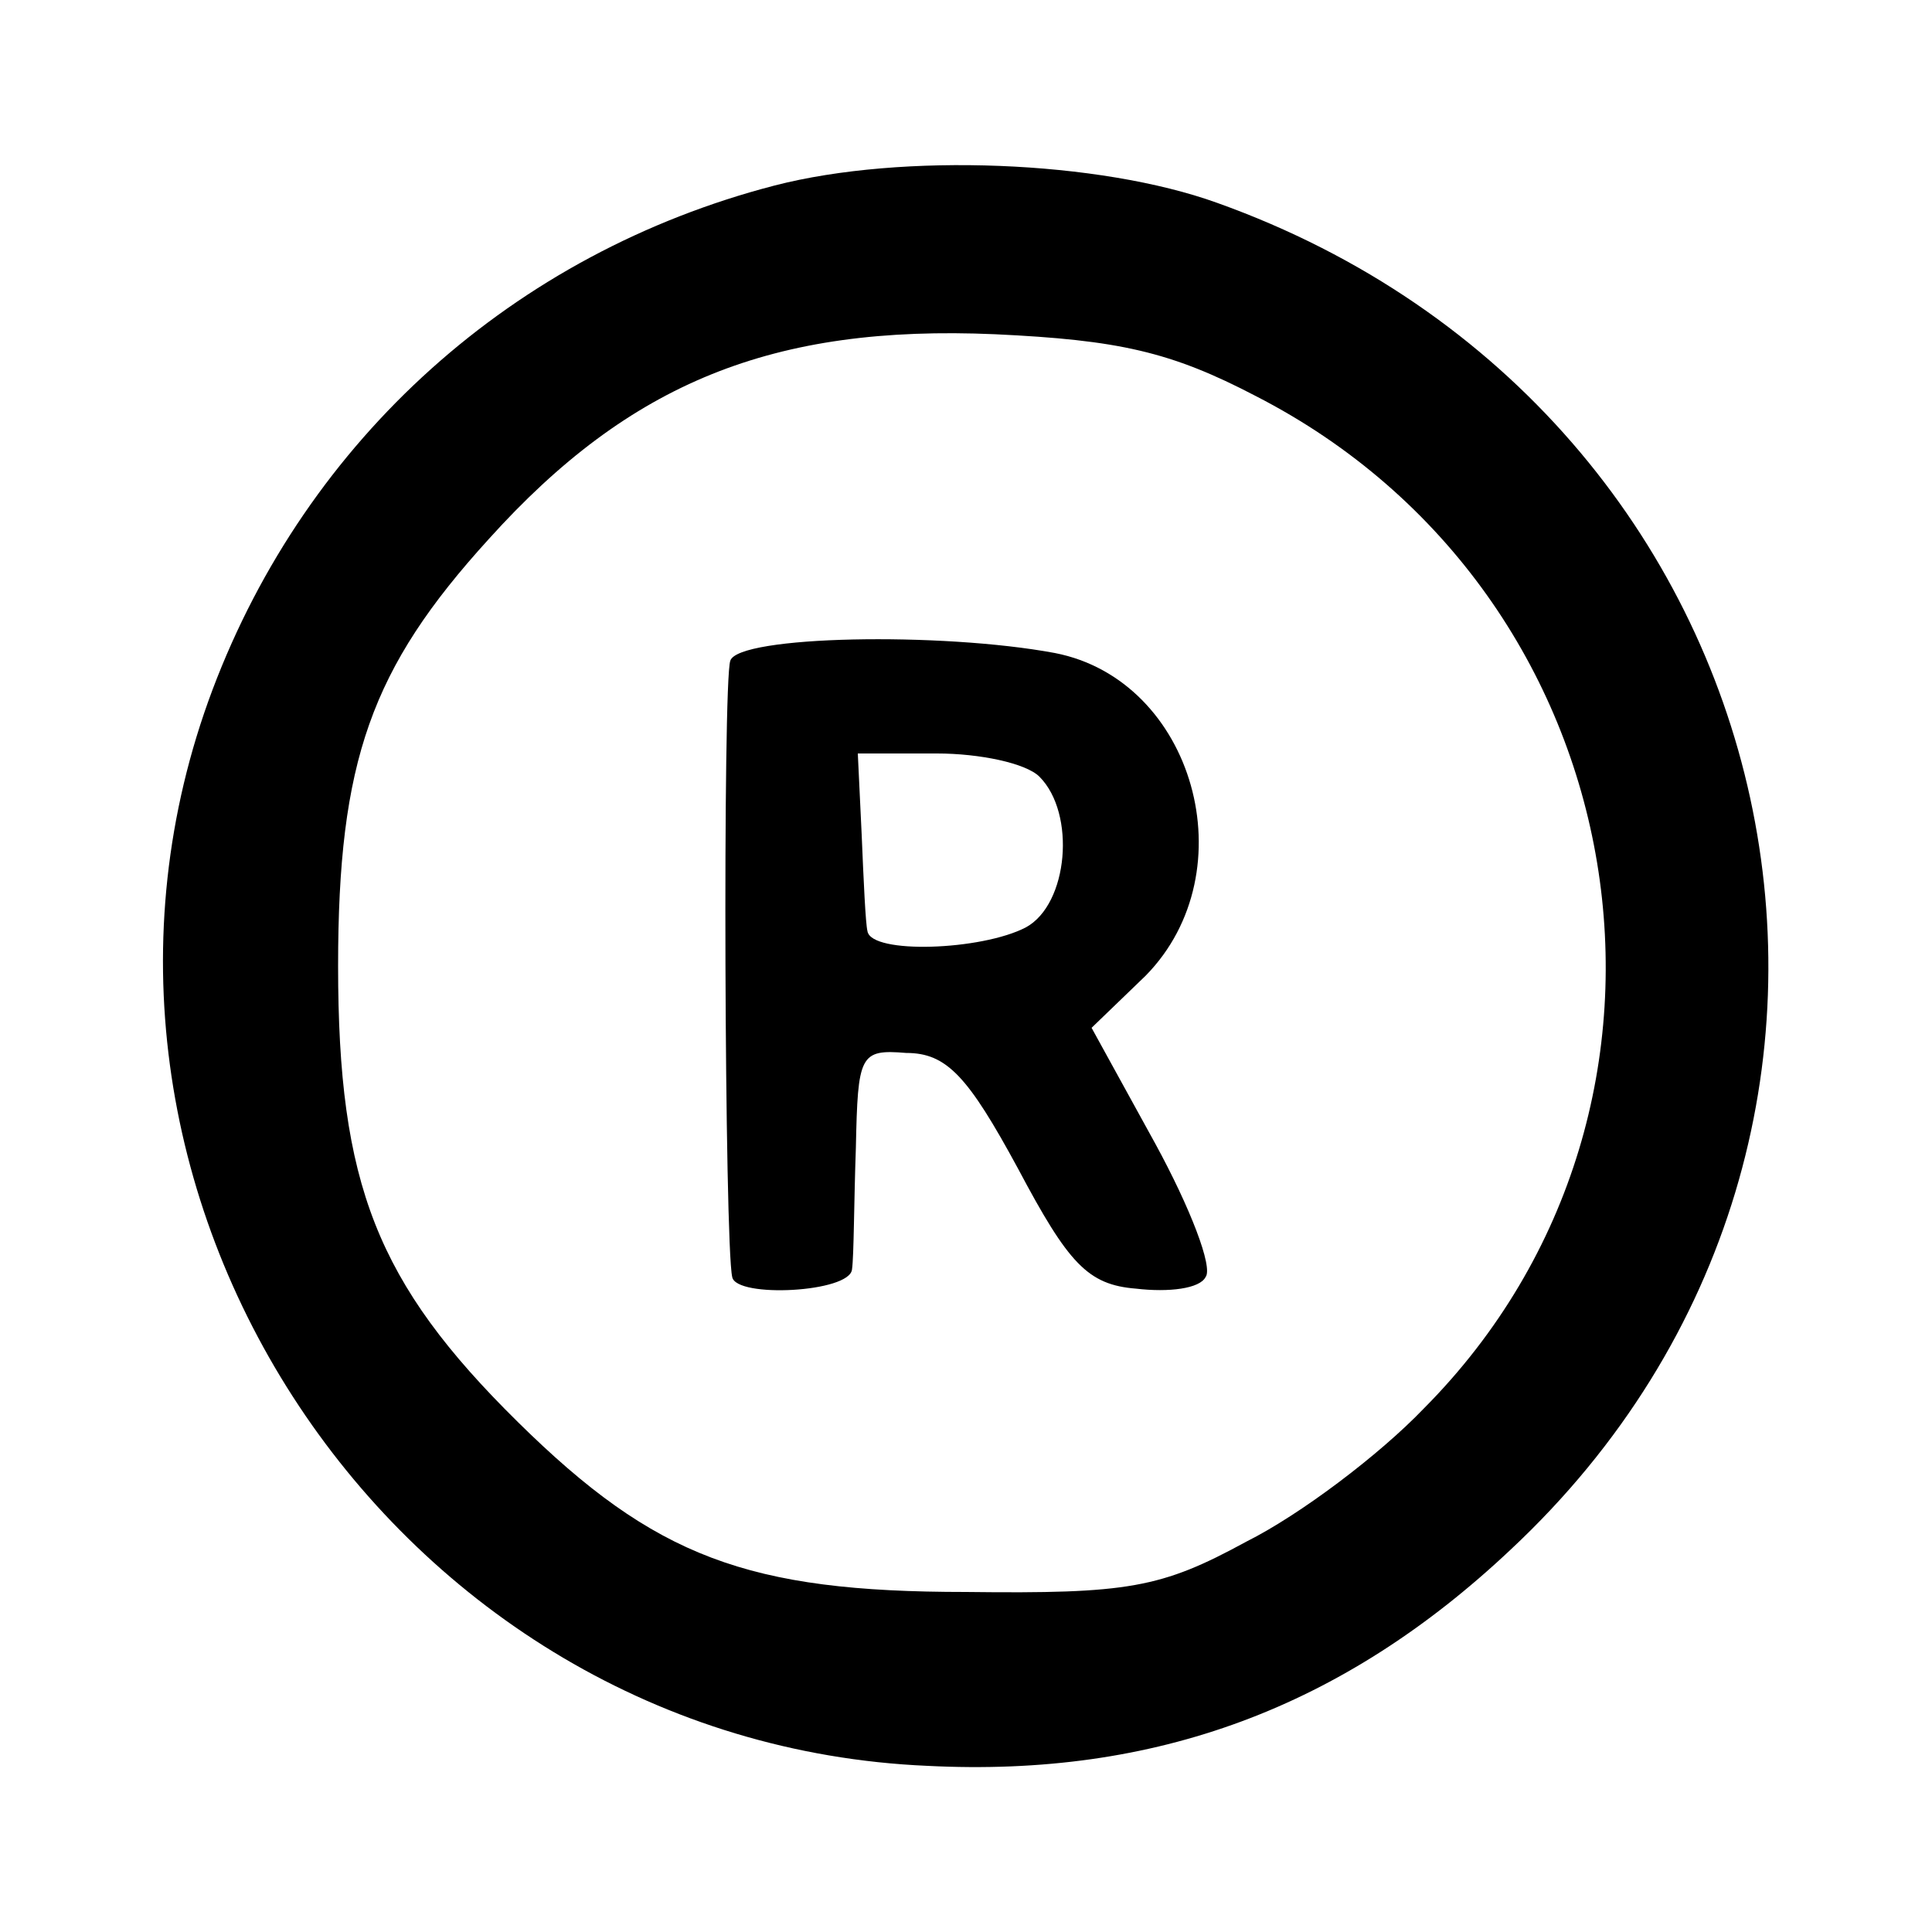 <?xml version="1.0" standalone="no"?>
<!DOCTYPE svg PUBLIC "-//W3C//DTD SVG 20010904//EN"
 "http://www.w3.org/TR/2001/REC-SVG-20010904/DTD/svg10.dtd">
<svg version="1.0" xmlns="http://www.w3.org/2000/svg"
 width="100pt" height="100pt" viewBox="0 0 100 100"
 preserveAspectRatio="xMidYMid meet">
<g transform="translate(0,100) scale(0.1,-0.1)"
fill="#000000" stroke="none">
<path d="M401 904 c-135 -35 -242 -131 -291 -261 -97 -258 93 -545 370 -557
118 -6 215 30 302 112 231 216 150 589 -152 697 -61 22 -163 26 -229 9z m249
-109 c199 -102 243 -367 87 -524 -23 -24 -64 -55 -92 -69 -44 -24 -61 -27
-145 -26 -113 0 -161 18 -232 88 -73 72 -93 123 -93 236 0 106 17 154 78 221
73 81 147 111 262 106 64 -3 91 -9 135 -32z"/>
<path d="M378 658 c-4 -11 -3 -302 1 -319 2 -11 61 -8 62 4 1 7 1 35 2 63 1
48 2 51 26 49 21 0 32 -12 58 -60 26 -49 36 -60 61 -62 17 -2 33 0 36 6 4 5
-8 36 -26 69 l-33 60 28 27 c53 54 25 153 -47 167 -59 11 -164 9 -168 -4z
m160 -60 c19 -19 15 -66 -7 -78 -23 -12 -80 -14 -82 -2 -1 4 -2 26 -3 50 l-2
42 41 0 c22 0 46 -5 53 -12z"/>
</g>
</svg>
